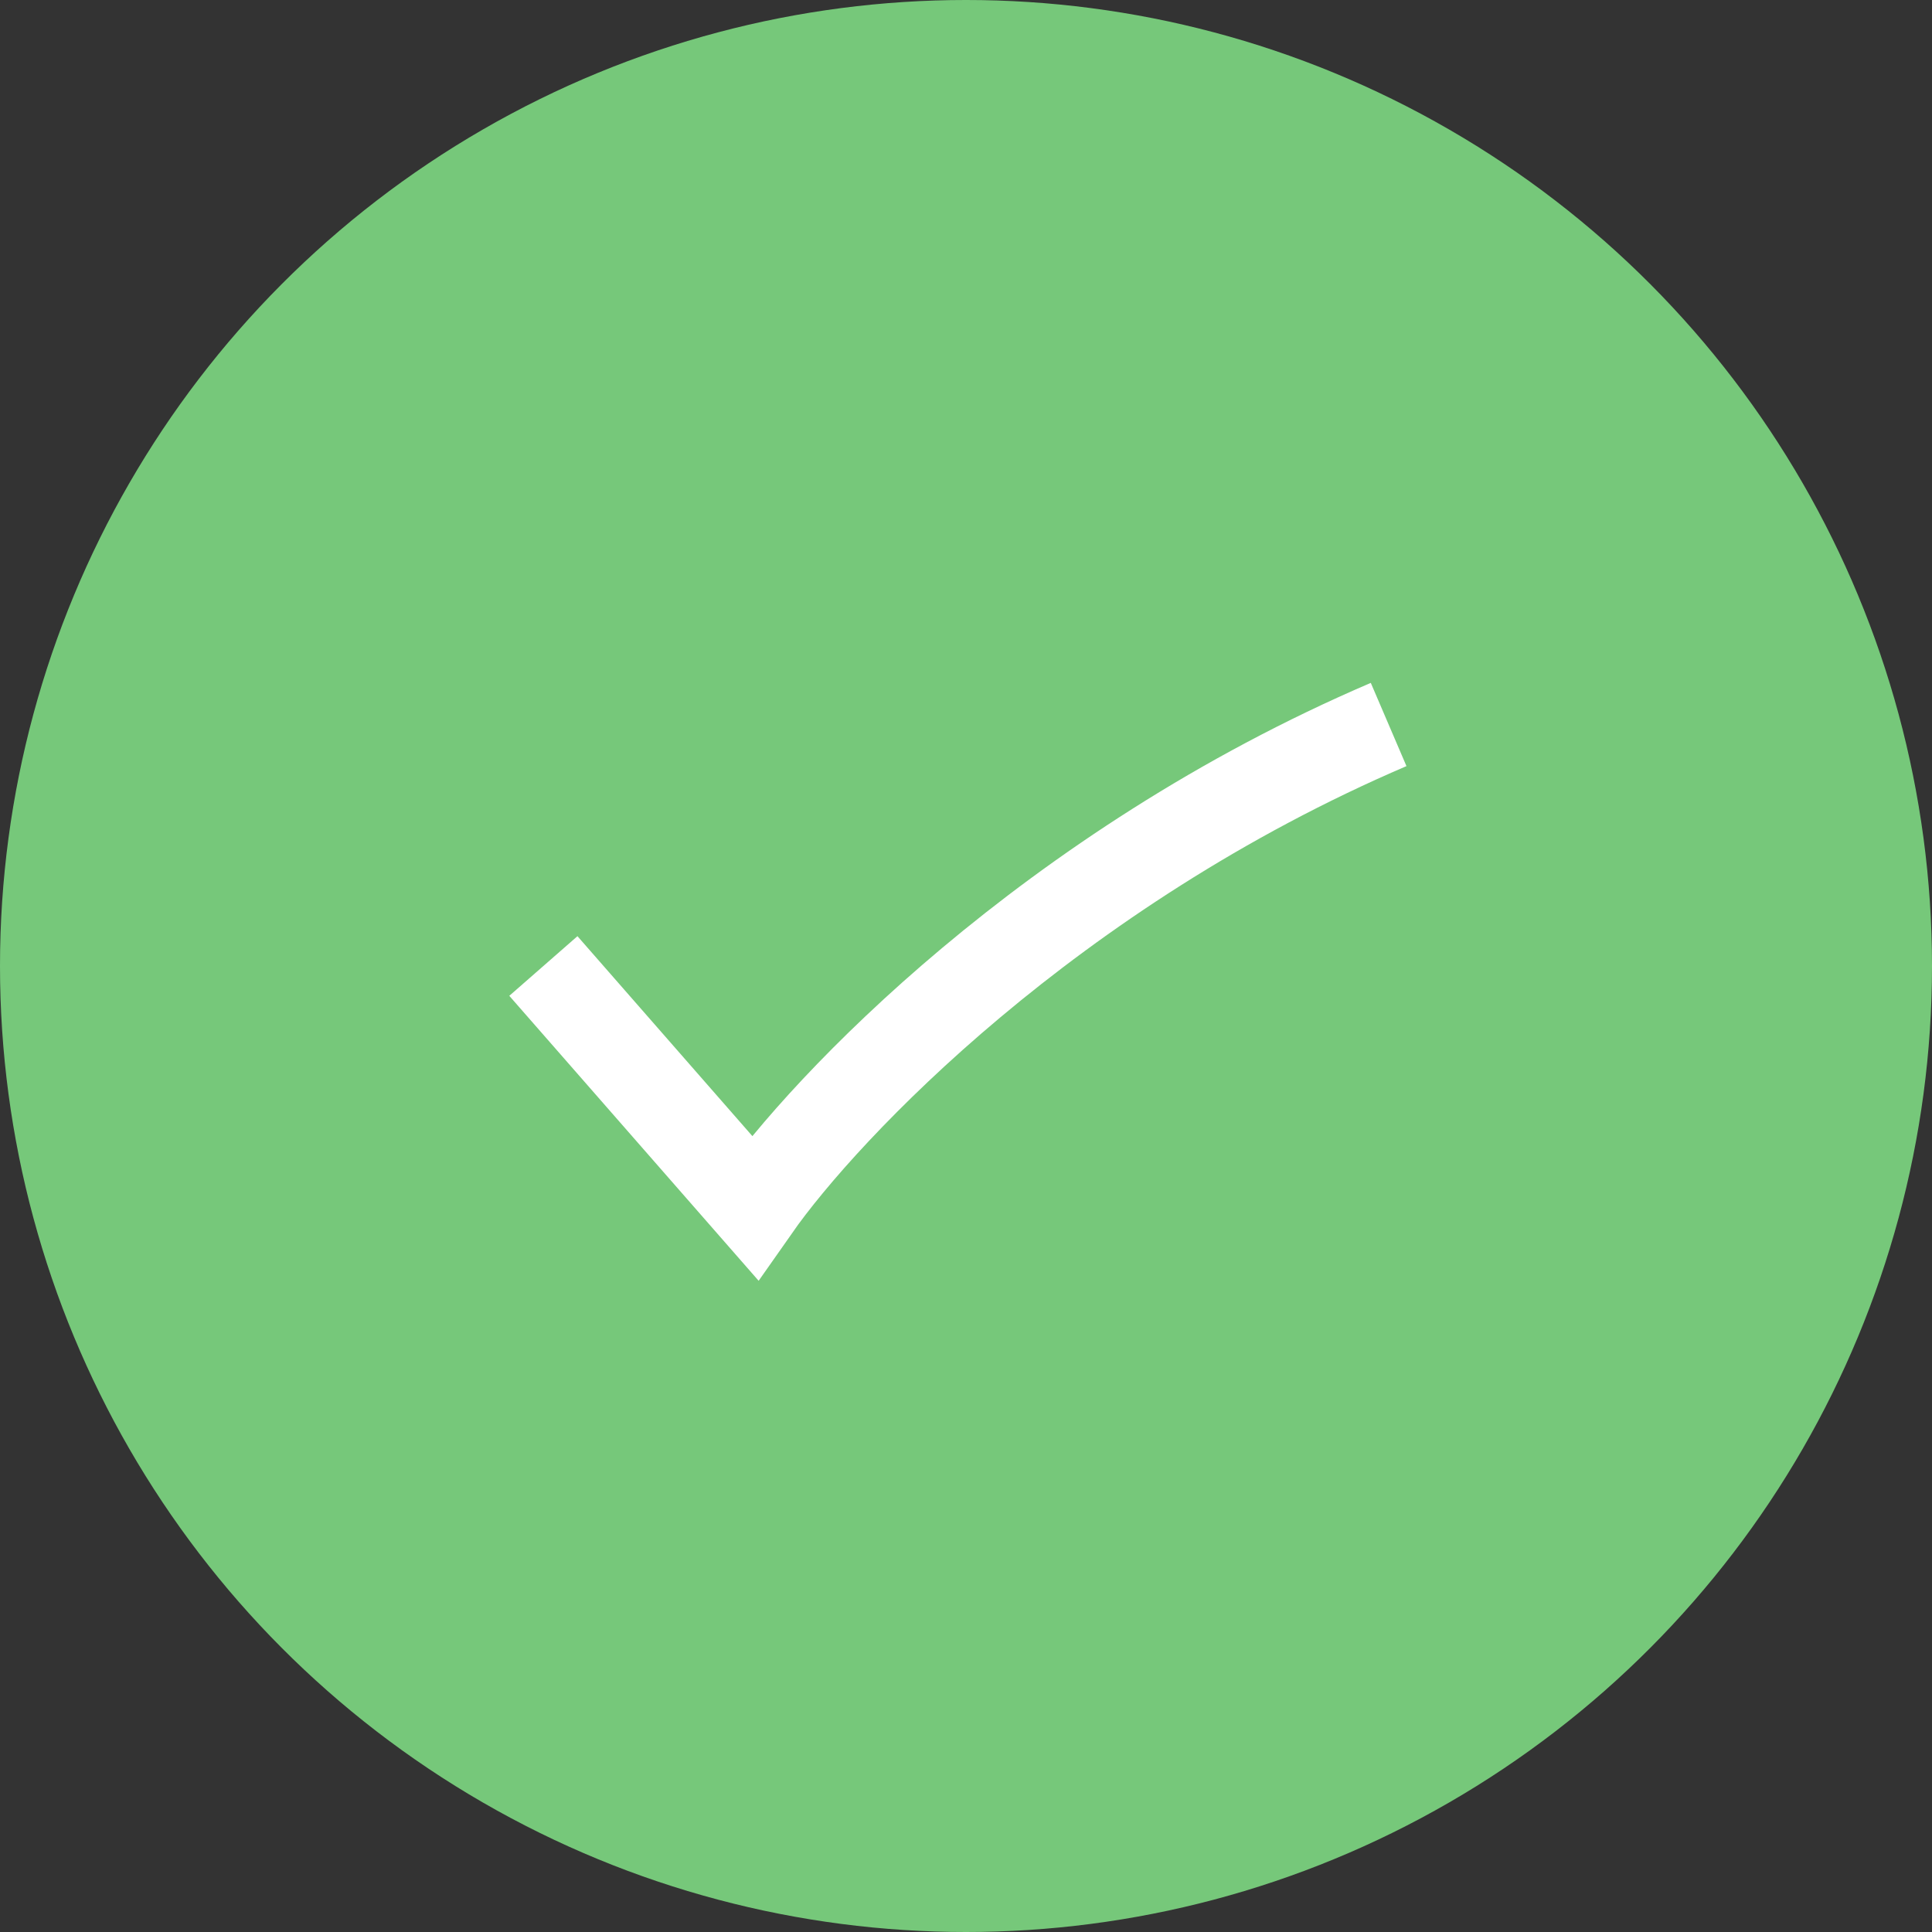 <svg width="32" height="32" viewBox="0 0 32 32" fill="none" xmlns="http://www.w3.org/2000/svg">
<rect x="0" y="0" width="32" height="32" fill="#333333" stroke="none"/>
<circle cx="16" cy="16" r="16" fill="#76C87A"/>
<path d="M9 16L12.5 20C13.667 18.334 17.4 14.4 23 12" stroke="white" stroke-width="1.5"/>
</svg>
